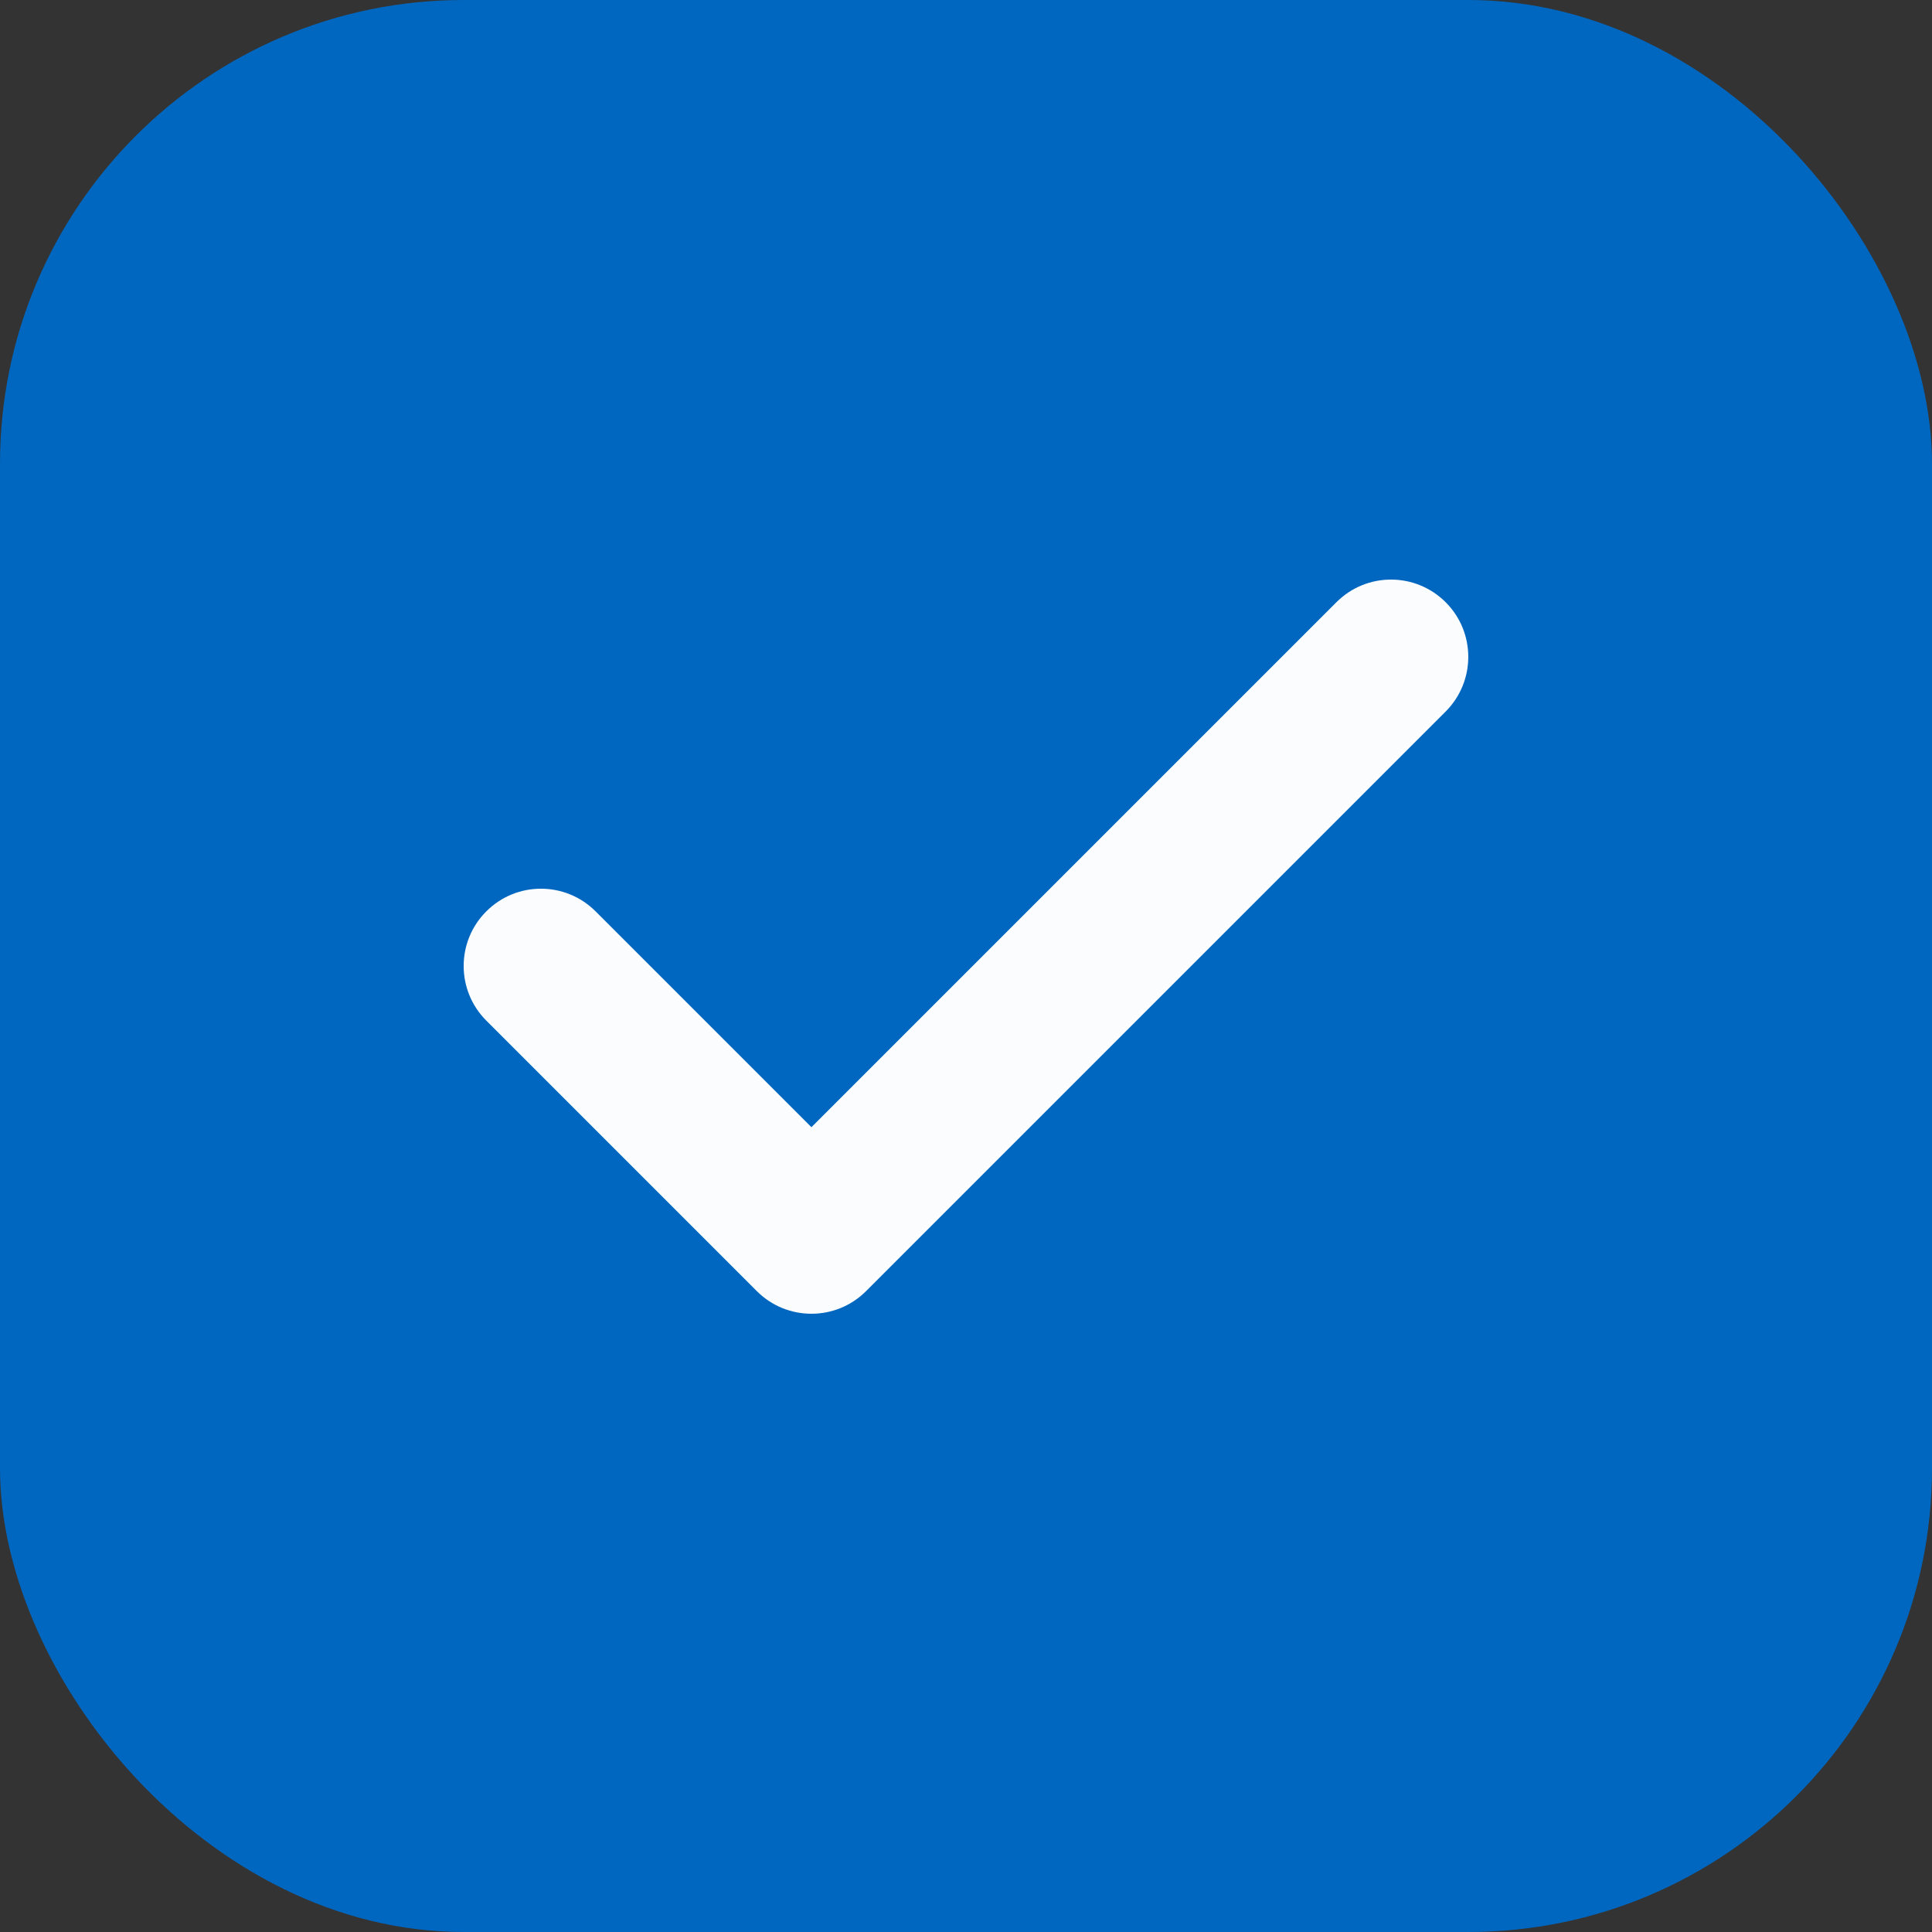 <svg width="25" height="25" viewBox="0 0 25 25" fill="none" xmlns="http://www.w3.org/2000/svg">
<rect x="0" y="0" width="25" height="25" fill="#333333" stroke="none"/>
<rect width="25" height="25" rx="6" fill="#0067C0"/>
<g clip-path="url(#clip0_70_209)">
<path d="M17.293 7.793C17.683 7.402 18.316 7.402 18.707 7.793C19.097 8.183 19.097 8.816 18.707 9.207L11.207 16.707C10.816 17.098 10.183 17.097 9.793 16.707L6.293 13.207C5.902 12.816 5.902 12.183 6.293 11.793C6.683 11.402 7.316 11.402 7.707 11.793L10.5 14.586L17.293 7.793Z" fill="#FAFCFE"/>
</g>
<defs>
<clipPath id="clip0_70_209">
<rect width="13" height="10" fill="white" transform="translate(6 7.5)"/>
</clipPath>
</defs>
</svg>
